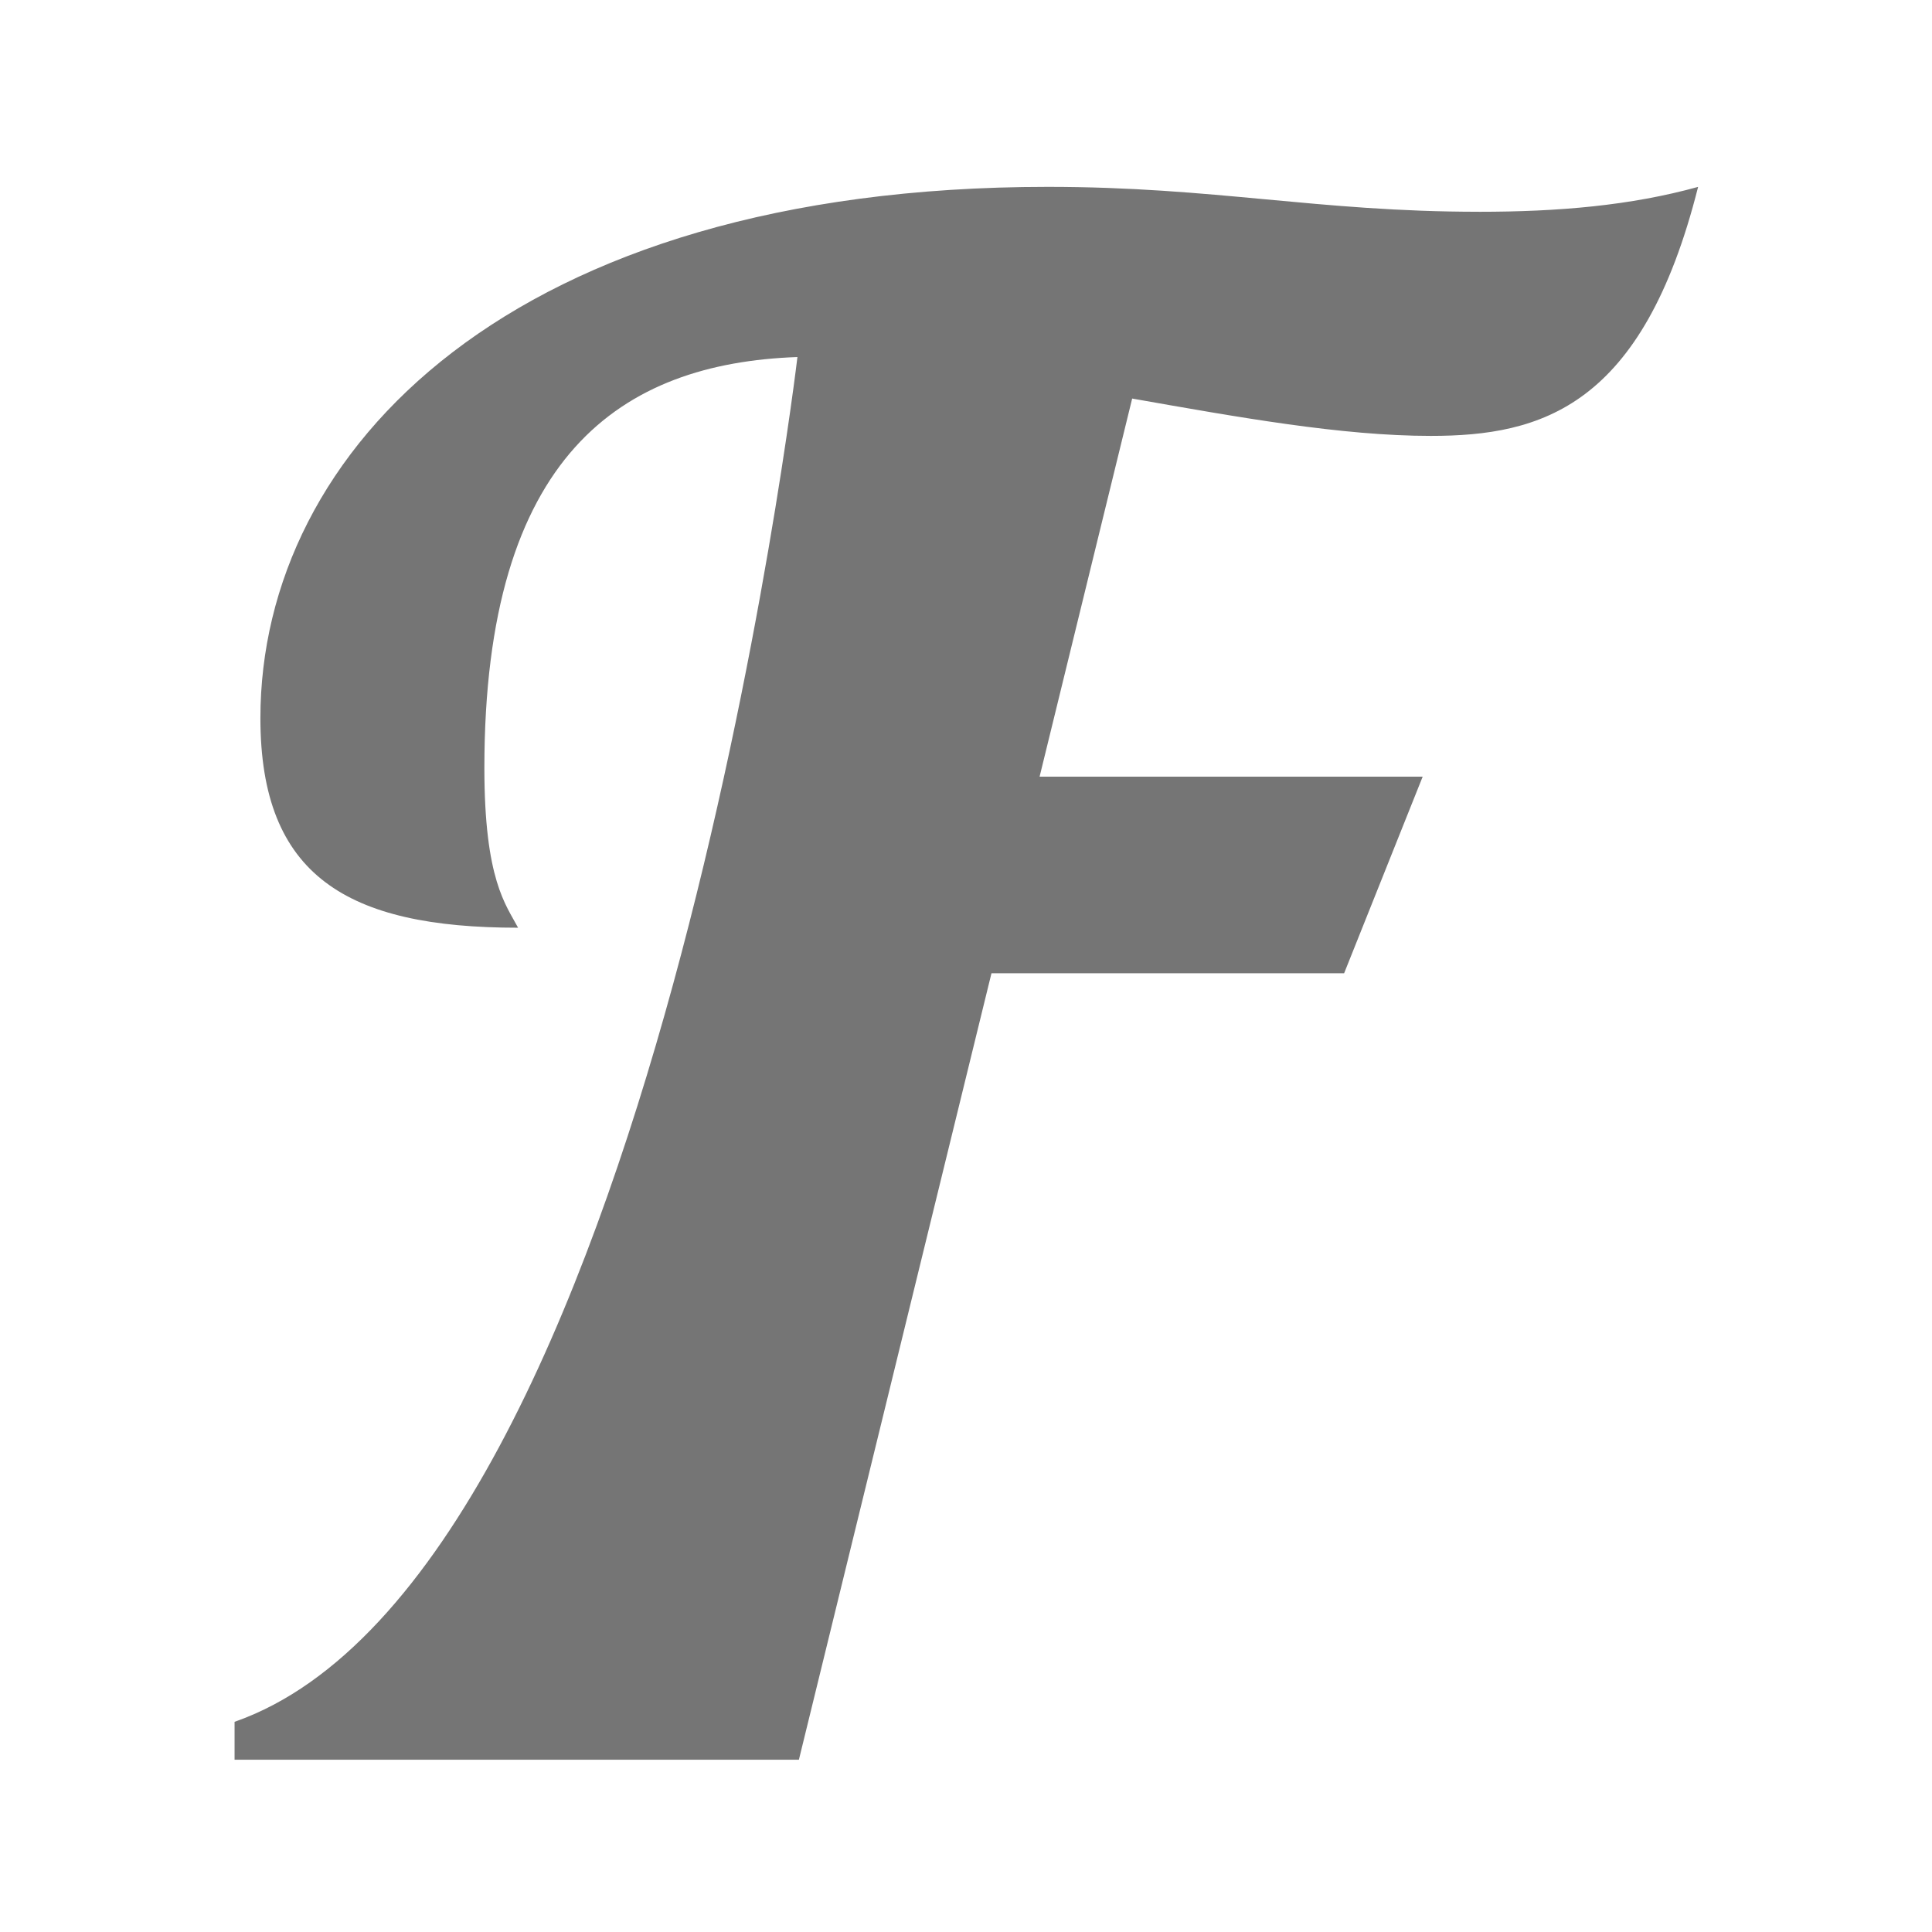 <?xml version="1.0" encoding="UTF-8" standalone="no"?>
<!-- Generated by IcoMoon.io -->

<svg
   xmlns:dc="http://purl.org/dc/elements/1.1/"
   xmlns:cc="http://creativecommons.org/ns#"
   xmlns:rdf="http://www.w3.org/1999/02/22-rdf-syntax-ns#"
   xmlns:svg="http://www.w3.org/2000/svg"
   xmlns="http://www.w3.org/2000/svg"
   xmlns:sodipodi="http://sodipodi.sourceforge.net/DTD/sodipodi-0.dtd"
   xmlns:inkscape="http://www.inkscape.org/namespaces/inkscape"
   version="1.1"
   width="100"
   height="100"
   viewBox="0 0 100 100"
   id="svg2"
   inkscape:version="0.48.5 r10040"
   sodipodi:docname="font.svg">
  <defs
     id="defs9" />
  <sodipodi:namedview
     pagecolor="#ffffff"
     bordercolor="#666666"
     borderopacity="1"
     objecttolerance="10"
     gridtolerance="10"
     guidetolerance="10"
     inkscape:pageopacity="0"
     inkscape:pageshadow="2"
     inkscape:window-width="1360"
     inkscape:window-height="705"
     id="namedview7"
     showgrid="true"
     inkscape:zoom="5.2149125"
     inkscape:cx="55.507767"
     inkscape:cy="44.007573"
     inkscape:window-x="-8"
     inkscape:window-y="-8"
     inkscape:window-maximized="1"
     inkscape:current-layer="svg2">
    <inkscape:grid
       type="xygrid"
       id="grid4139" />
  </sodipodi:namedview>
  <g
     id="icomoon-ignore"
     transform="translate(0,-412)" />
  <path
     d="m 76.552,10.961 c -8.352,0 -13.712,-1.289 -22.313,-1.289 -27.797,0 -40.761,13.641 -40.761,27.498 0,8.163 4.488,10.849 13.338,10.849 -0.624,-1.182 -1.745,-2.471 -1.745,-8.271 0,-16.219 7.105,-20.946 16.204,-21.268 0,0 -7.466,63.075 -29.134,70.641 l 0,1.961 29.21,0 9.967,-40.705 18.253,0 4.066,-10.176 -19.828,0 L 58.601,20.629 c 5.485,0.966 10.845,1.933 15.457,1.933 5.734,0 10.969,-1.504 13.836,-12.889 -3.49,0.967 -7.23,1.289 -11.343,1.289 z"
     id="path5"
     inkscape:connector-curvature="0"
     style="fill:#757575;fill-opacity:1" />
</svg>
